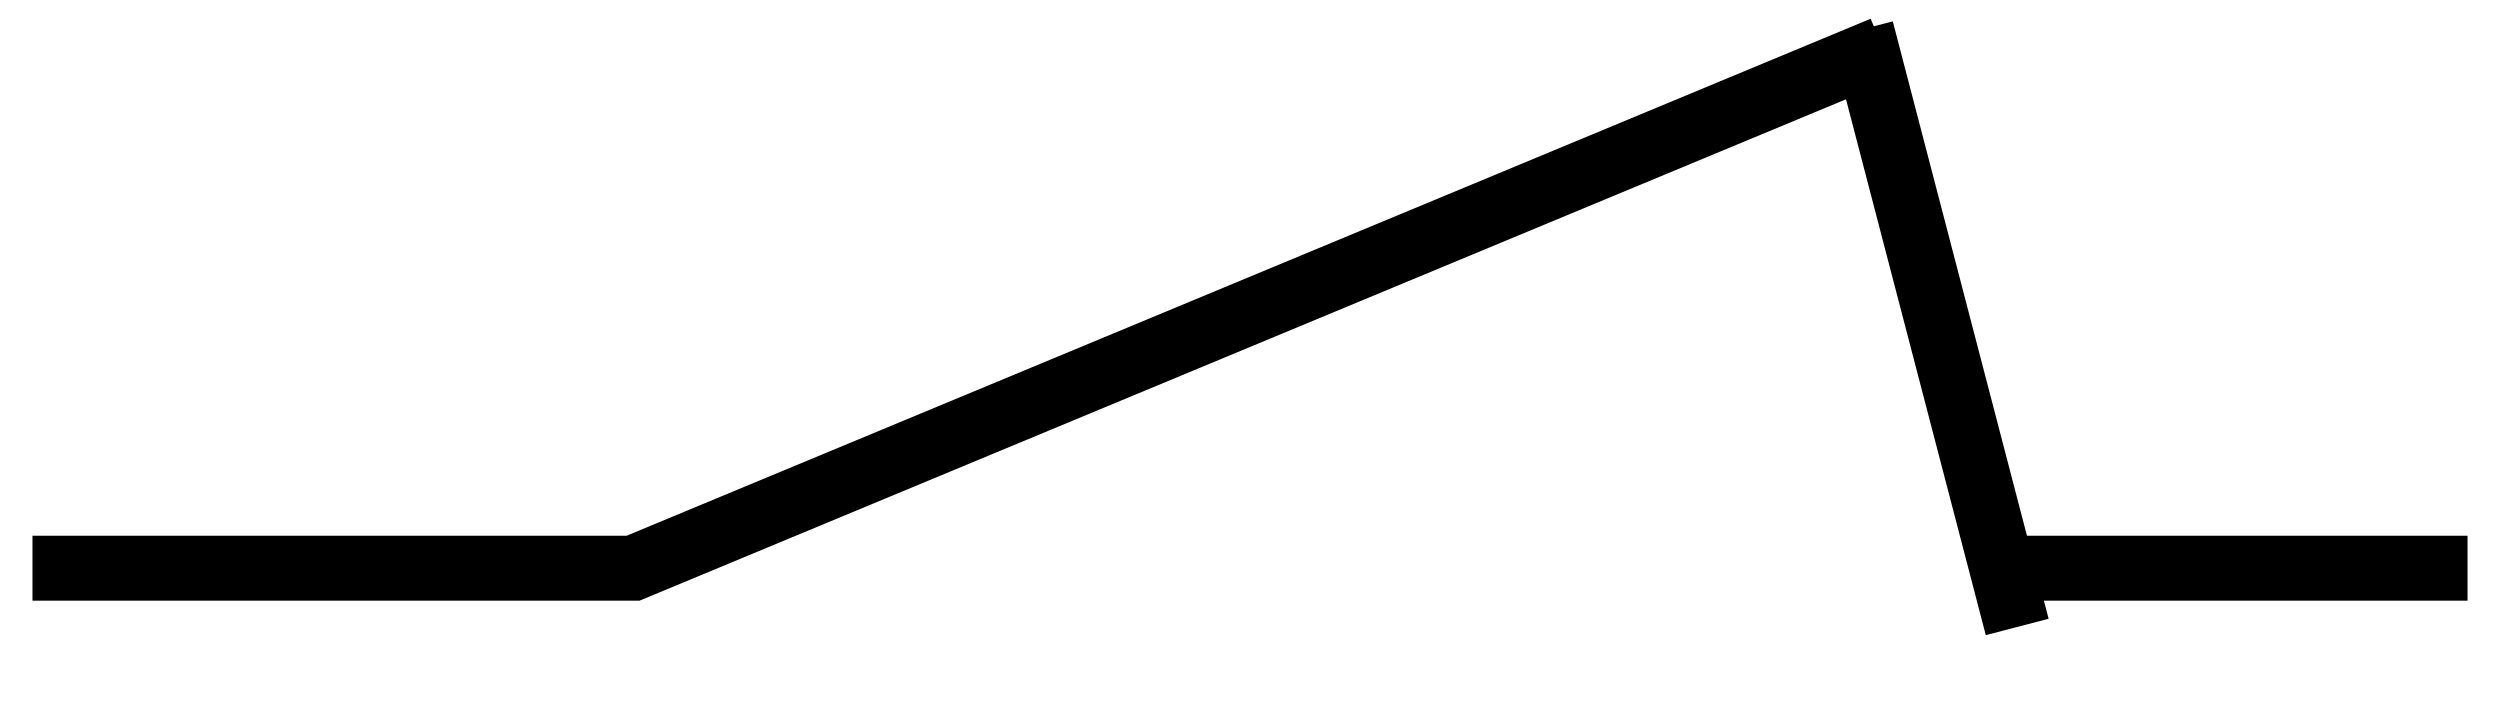 <?xml version="1.0" encoding="UTF-8"?>
<!-- Do not edit this file with editors other than diagrams.net -->
<!DOCTYPE svg PUBLIC "-//W3C//DTD SVG 1.1//EN" "http://www.w3.org/Graphics/SVG/1.1/DTD/svg11.dtd">
<svg xmlns="http://www.w3.org/2000/svg" xmlns:xlink="http://www.w3.org/1999/xlink" version="1.1" width="77px" height="22px" viewBox="-0.5 -0.5 77 22" content="&lt;mxfile host=&quot;app.diagrams.net&quot; modified=&quot;2022-05-26T09:53:22.748Z&quot; agent=&quot;5.0 (Windows NT 10.0; Win64; x64) AppleWebKit/537.36 (KHTML, like Gecko) Chrome/101.0.0.0 Safari/537.36&quot; etag=&quot;1vYv3u_IhtFNiEVED9oN&quot; version=&quot;18.1.2&quot; type=&quot;device&quot;&gt;&lt;diagram id=&quot;1GtACc45UIwD5msg1RhV&quot; name=&quot;Page-1&quot;&gt;lVVdc9sgEPw1erRHMlbtPMaK206mnXGb6aTJSweLi0SDhAZjW8qv72FAn0mb+sXccizc3oICkhT1J0Wr/KtkIIJFyOqA3ASLRRSSNf4ZpLFIHBELZIozl9QBd/wF/EqHHjmDwyBRSyk0r4ZgKssSUj3AqFLyPEx7kmK4a0UzmAB3KRVT9J4znVt0HYcd/hl4lvudo9DNFNQnO+CQUybPPYhsA5IoKbUdFXUCwojndbHrPr4x2x5MQanfs+D+8ff329s0/rHh3/bbUCQPL6dZdGVpTlQcXcXutLrxElSSlxrU9oQbGTWjgGxOoDRHlb7QPYidPHDNZYlze6m1LDChrTbEgNFDDswFVPDMpKZgWBHIdSFGtNcuR8vKclXmLEWdGZPNQWCnlclzQzkrIM1peYEK+gy/0A6aGjtsDjj93PYOVd88cSESKaS6lEfCyw9xpwQeAeo3NY7azqHlQRagVYMpfkG0nsd2kfM78X44d+5ZuZS8b5wPzrPOr1nL3bUUB66r/9Fhb7+/dRhKdm3uCkalLGHYEyWPJWu7N5UTpVHNTzM9X8WRBx4QmIXzkKw8clM7Chs1/WgHimO5xg4WrLm2lOsodrFhjOYRvh827vhM0PSCMZutF9jkpo/aiprIo0rhHfdFU5WB/mfi1Cg9G/g3pG8DjykQVPPT8MCvecPtsDN3tPPh0rvOuXB5FQ4pbKFuVf/RGBPFI6LliMgKMSG6WLUt+zX3Yti9fTa9+4KQ7R8=&lt;/diagram&gt;&lt;/mxfile&gt;"><defs/><g><rect x="0.5" y="1" width="75" height="16" fill="none" stroke="none" pointer-events="all"/><path d="M 60.5 17 L 75.5 17 M 0.5 17 L 19 17 L 57.5 1" fill="none" stroke="rgb(0, 0, 0)" stroke-width="2" stroke-miterlimit="10" pointer-events="all"/><path d="M 61.63 18.81 L 56.83 0.41" fill="none" stroke="rgb(0, 0, 0)" stroke-width="2" stroke-miterlimit="10" pointer-events="stroke"/></g></svg>